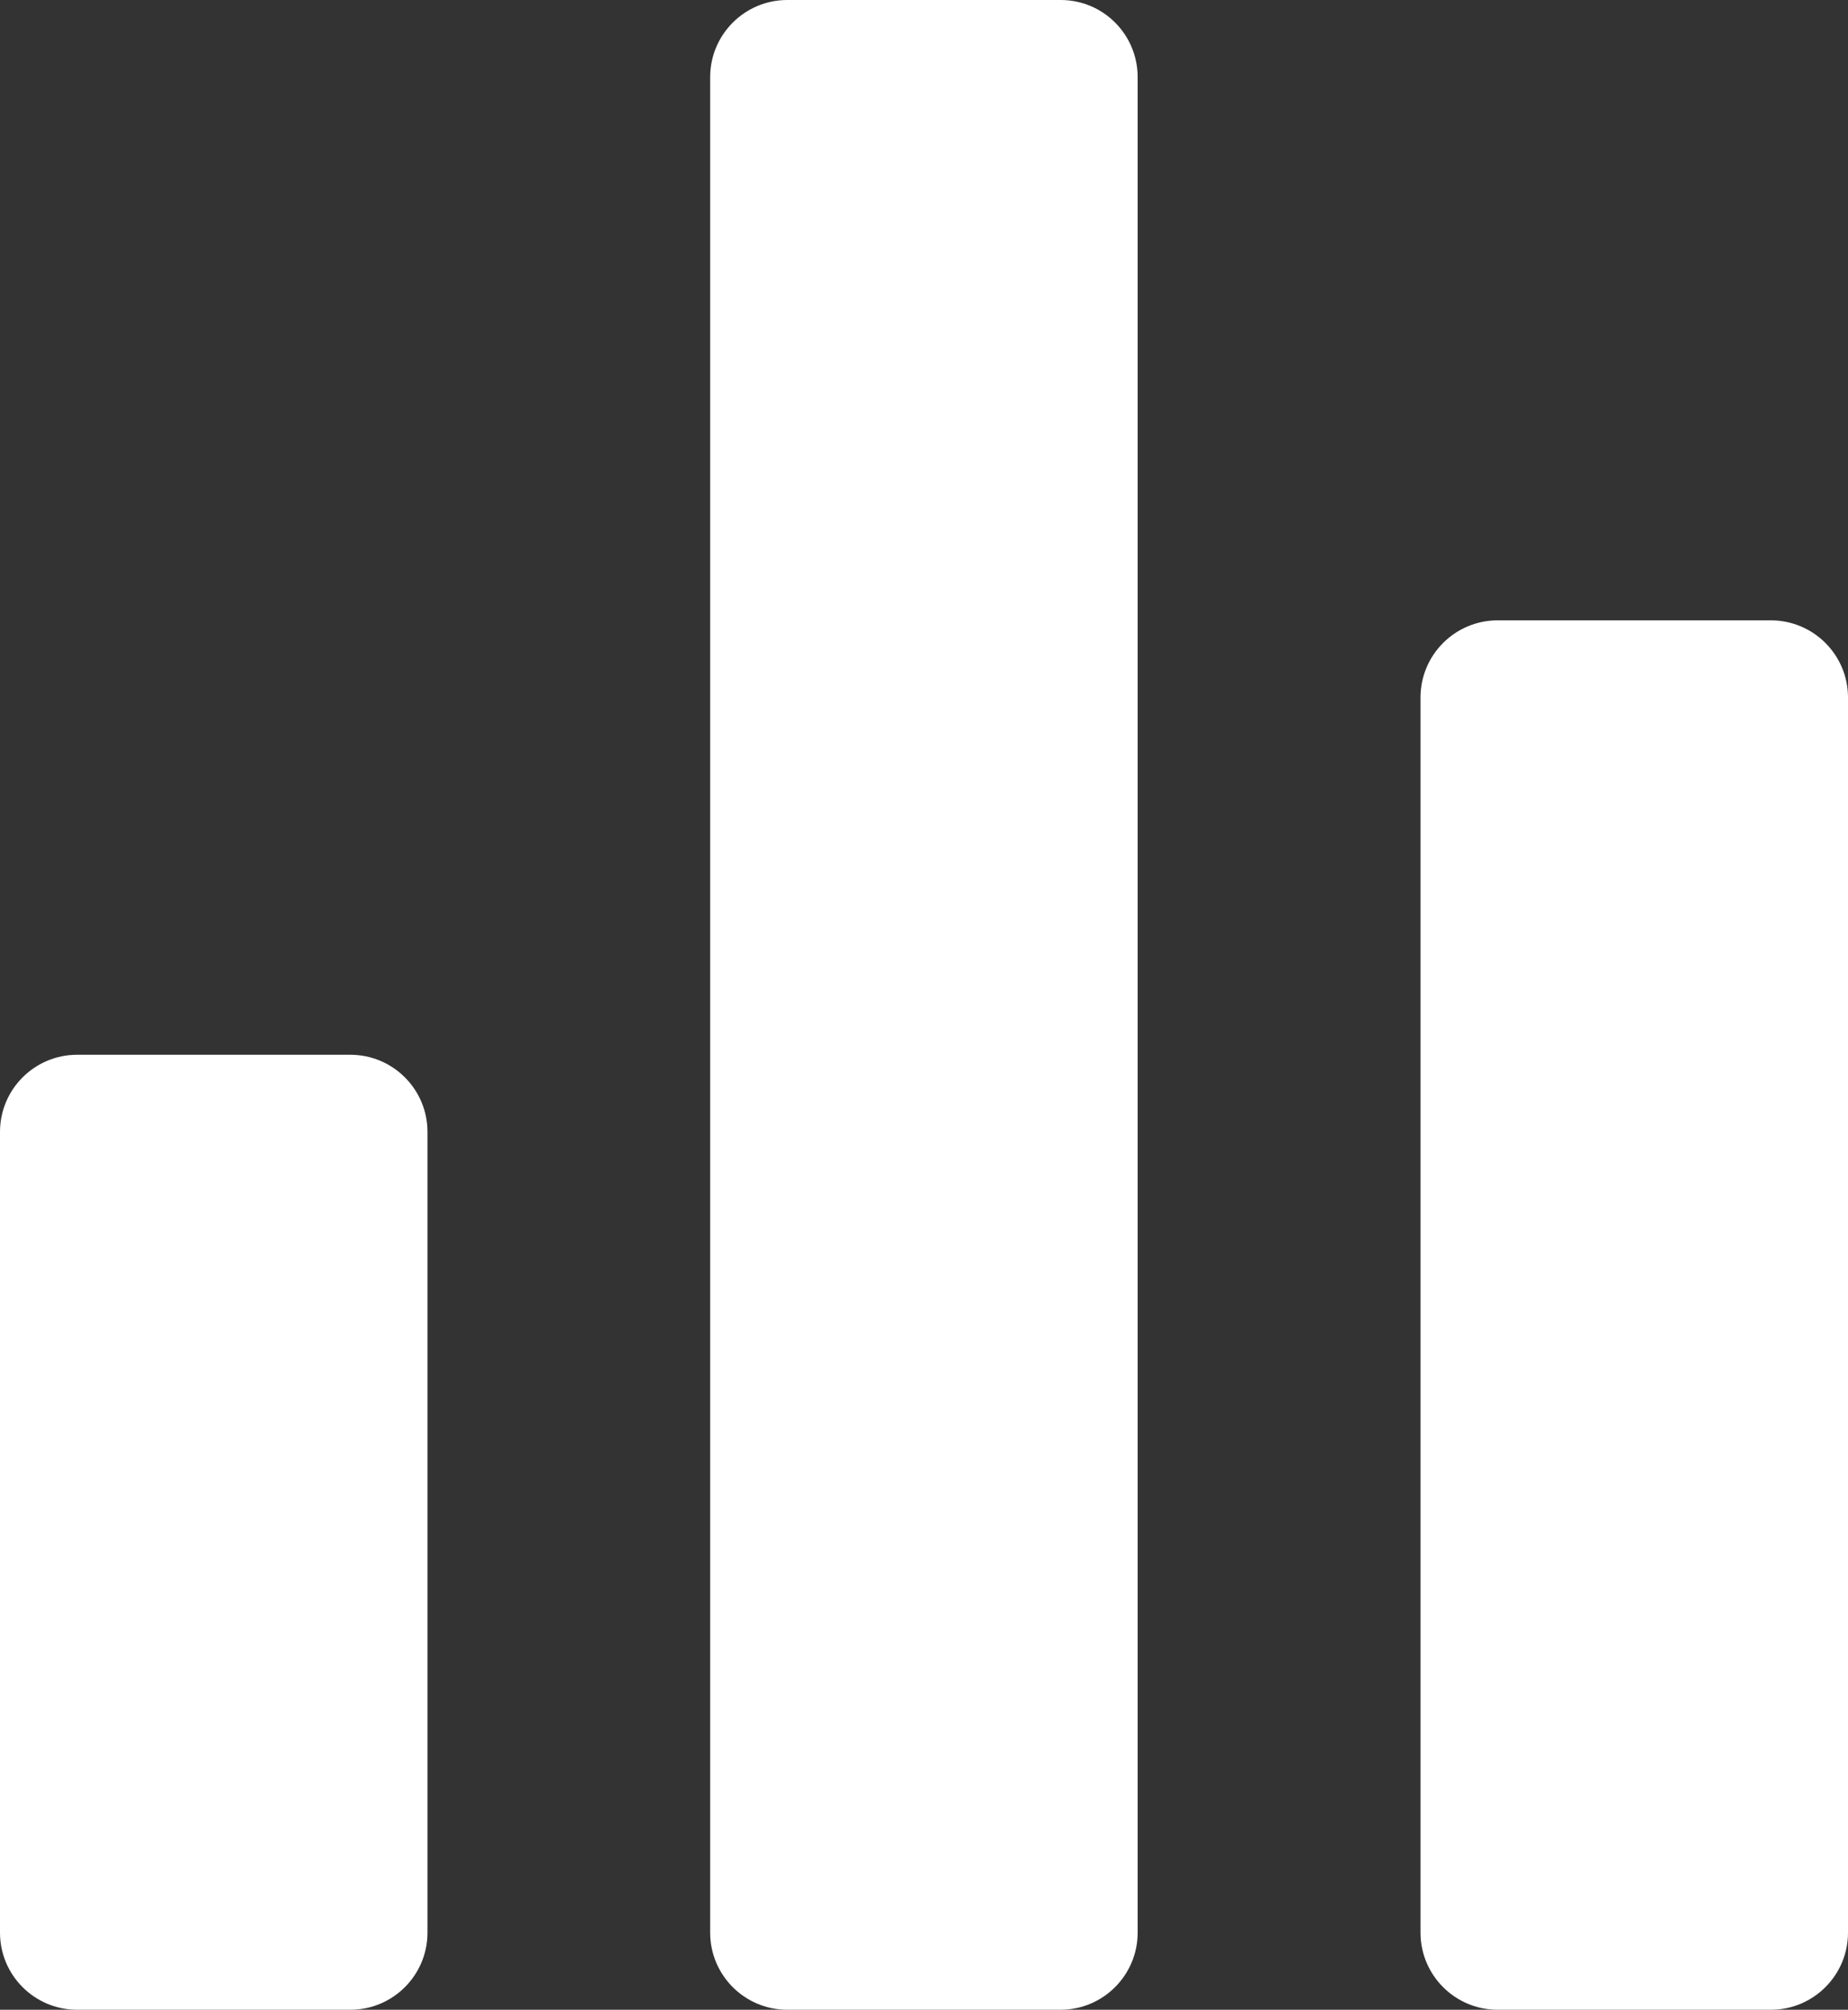 <?xml version="1.0" encoding="utf-8"?>
<!-- Generator: Adobe Illustrator 23.0.2, SVG Export Plug-In . SVG Version: 6.00 Build 0)  -->
<svg version="1.1" id="Lager_1" xmlns="http://www.w3.org/2000/svg" xmlns:xlink="http://www.w3.org/1999/xlink" x="0px" y="0px"
	 viewBox="0 0 104.27 113.39" style="enable-background:new 0 0 104.27 113.39;" xml:space="preserve">
<rect x="0" y="0" width="104.27" height="113.39" fill="#333333" stroke="none"/>
<style type="text/css">
	.st0{fill:#FFFFFF;}
</style>
<g>
	<path class="st0" d="M19.77,59.51H4.35c-2.4,0-4.35,1.95-4.35,4.35v45.18c0,2.4,1.95,4.35,4.35,4.35h15.42
		c2.4,0,4.35-1.95,4.35-4.35V63.86C24.12,61.46,22.17,59.51,19.77,59.51z"/>
	<path class="st0" d="M59.85,0H44.42c-2.4,0-4.35,1.95-4.35,4.35v104.69c0,2.4,1.95,4.35,4.35,4.35h15.42c2.4,0,4.35-1.95,4.35-4.35
		V4.35C64.19,1.95,62.25,0,59.85,0z"/>
	<path class="st0" d="M99.92,35H84.5c-2.4,0-4.35,1.95-4.35,4.35v69.69c0,2.4,1.95,4.35,4.35,4.35h15.42c2.4,0,4.35-1.95,4.35-4.35
		V39.35C104.27,36.95,102.32,35,99.92,35z"/>
</g>
</svg>
